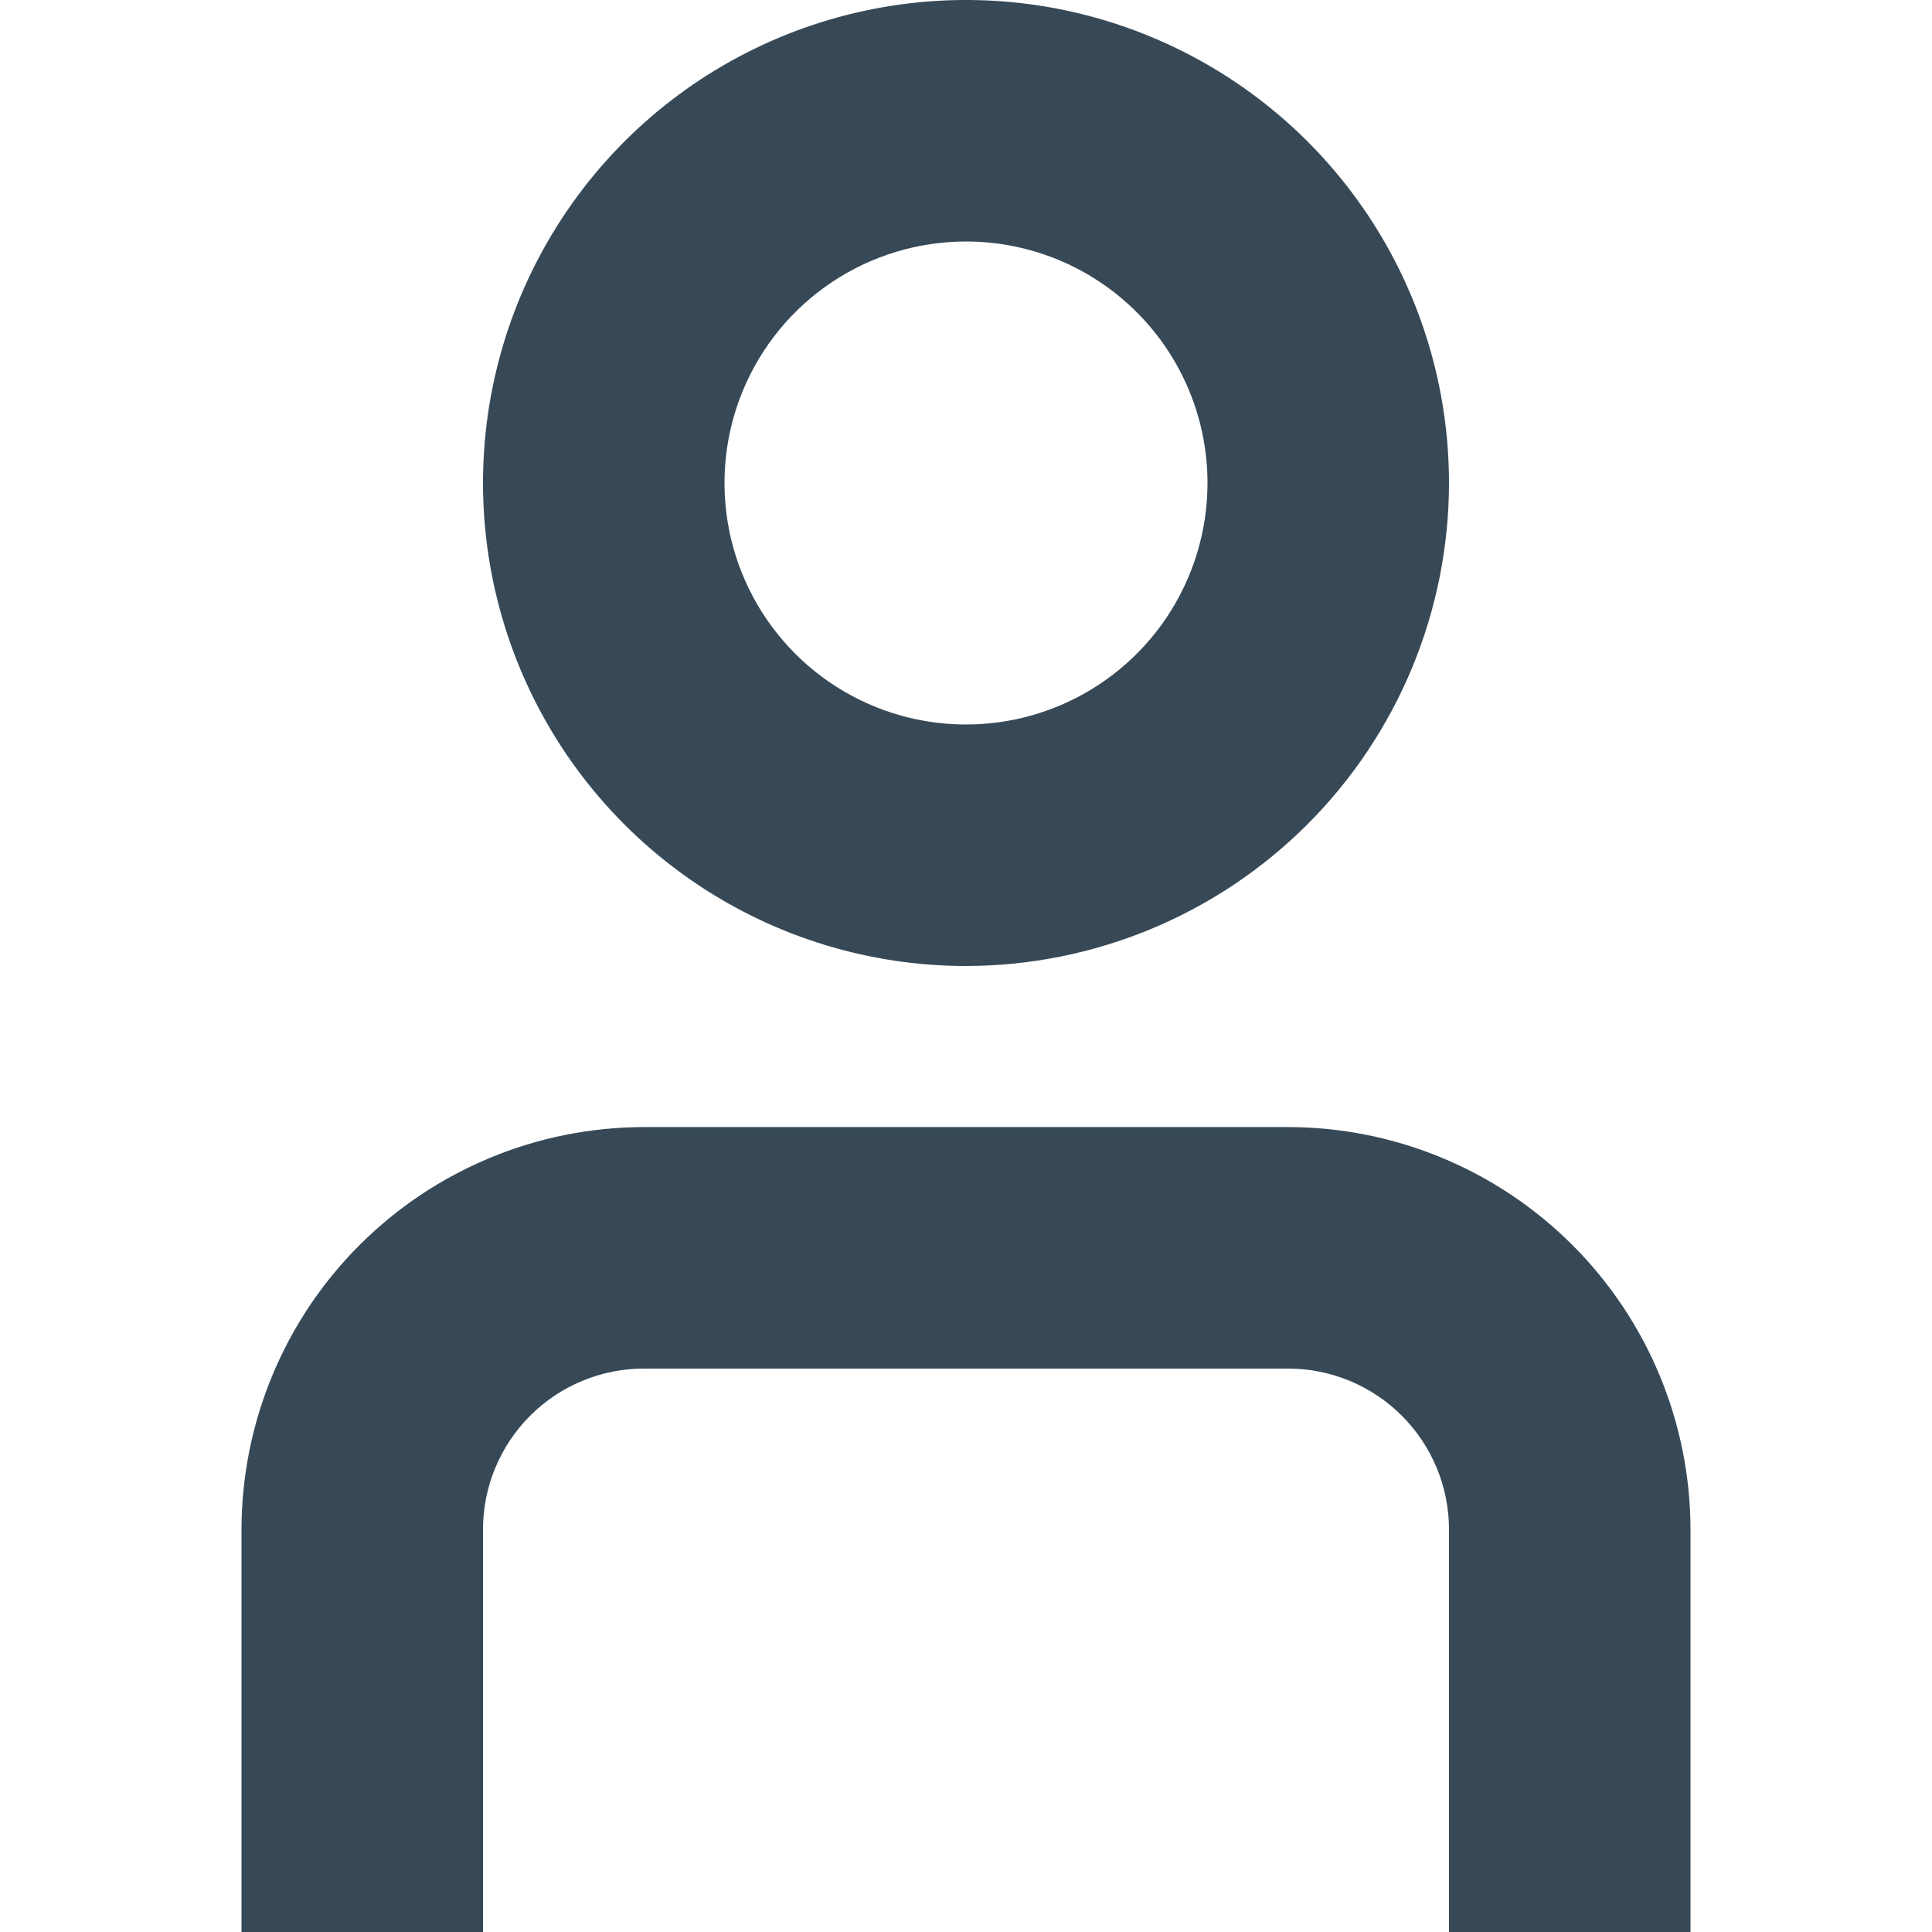 <svg width="60" height="60" viewBox="0 0 60 60" fill="none" xmlns="http://www.w3.org/2000/svg">
<g id="fi-bs-user" clip-path="url(#clip0_2_1860)">
<path id="Vector" d="M52.5 60.002H45V47.502C45 46.175 44.473 44.904 43.535 43.966C42.598 43.028 41.326 42.502 40 42.502H20C18.674 42.502 17.402 43.028 16.465 43.966C15.527 44.904 15 46.175 15 47.502V60.002H7.5V47.502C7.504 44.188 8.822 41.01 11.165 38.667C13.509 36.324 16.686 35.005 20 35.002H40C43.314 35.005 46.491 36.324 48.834 38.667C51.178 41.01 52.496 44.188 52.5 47.502V60.002Z" fill="#374957"/>
<path id="Vector_2" d="M30 30C27.033 30 24.133 29.12 21.667 27.472C19.2 25.824 17.277 23.481 16.142 20.74C15.007 17.999 14.71 14.983 15.288 12.073C15.867 9.164 17.296 6.491 19.393 4.393C21.491 2.295 24.164 0.867 27.074 0.288C29.983 -0.291 32.999 0.006 35.74 1.142C38.481 2.277 40.824 4.2 42.472 6.666C44.12 9.133 45 12.033 45 15C44.996 18.977 43.414 22.79 40.602 25.602C37.79 28.414 33.977 29.996 30 30ZM30 7.5C28.517 7.5 27.067 7.94 25.833 8.764C24.6 9.588 23.639 10.759 23.071 12.13C22.503 13.5 22.355 15.008 22.644 16.463C22.934 17.918 23.648 19.254 24.697 20.303C25.746 21.352 27.082 22.066 28.537 22.356C29.992 22.645 31.5 22.497 32.87 21.929C34.241 21.361 35.412 20.4 36.236 19.167C37.06 17.933 37.5 16.483 37.5 15C37.5 13.011 36.71 11.103 35.303 9.697C33.897 8.29 31.989 7.5 30 7.5Z" fill="#374957"/>
</g>
<defs>
<clipPath id="clip0_2_1860">
<rect width="60" height="60" fill="white"/>
</clipPath>
</defs>
</svg>
